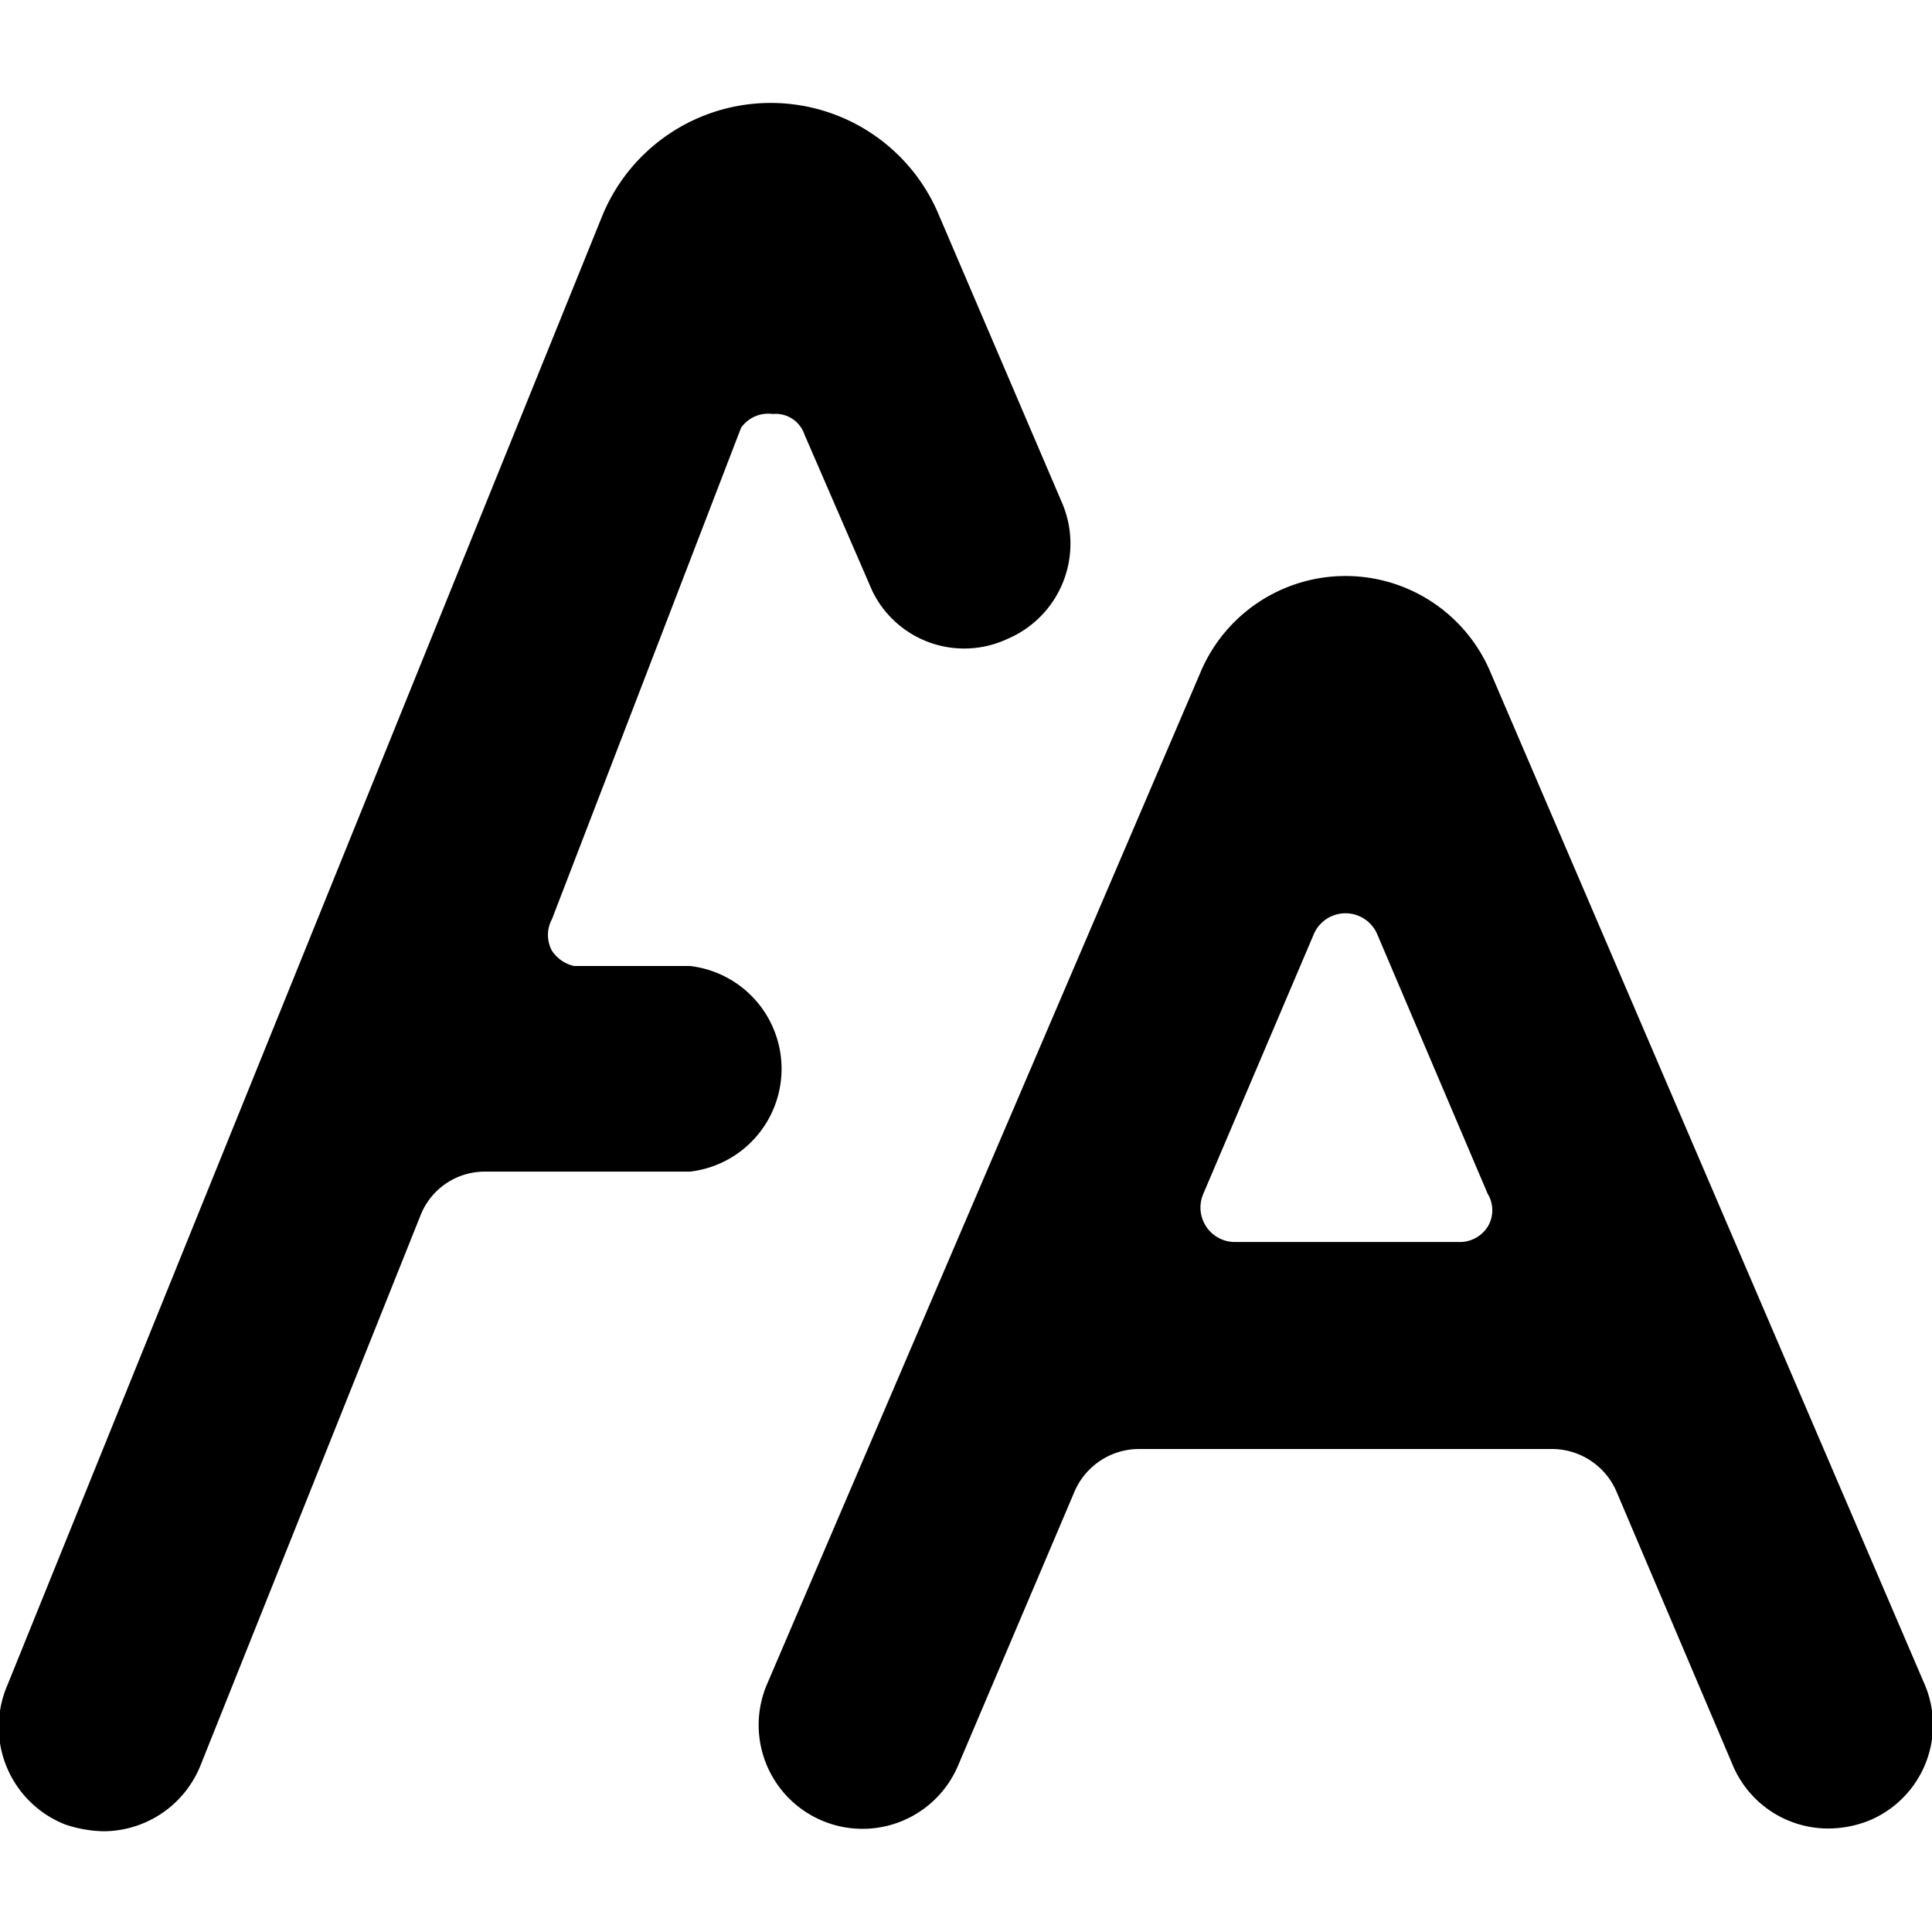 <svg xmlns="http://www.w3.org/2000/svg" viewBox="0 0 14 14">
  <g>
    <path d="M13.55,13.19a.75.75,0,0,0,.39-1L10.8,4.87a1.14,1.14,0,0,0-2.1,0L5.56,12.2a.75.75,0,0,0,1.38.6l.85-2a.51.51,0,0,1,.46-.3h3a.51.51,0,0,1,.46.3l.85,2a.75.75,0,0,0,.69.45A.8.8,0,0,0,13.55,13.19ZM8.94,9a.25.25,0,0,1-.22-.35l.8-1.88a.25.25,0,0,1,.46,0l.8,1.88a.23.23,0,0,1,0,.24.24.24,0,0,1-.21.11Z" style="fill: #000001"/>
    <path d="M7.3,4.63a.75.75,0,0,0,.39-1L6.8,1.55a1.32,1.32,0,0,0-2.43,0L.05,12.22a.76.76,0,0,0,.42,1,.92.92,0,0,0,.28.05.76.76,0,0,0,.7-.47l1.6-4a.5.5,0,0,1,.47-.31H5A.75.75,0,0,0,5,7H4.16A.26.26,0,0,1,4,6.89a.24.24,0,0,1,0-.23L5.37,3.1A.24.24,0,0,1,5.6,3a.22.22,0,0,1,.23.15l.49,1.13A.74.74,0,0,0,7.3,4.63Z" style="fill: #000001"/>
  </g>
</svg>
